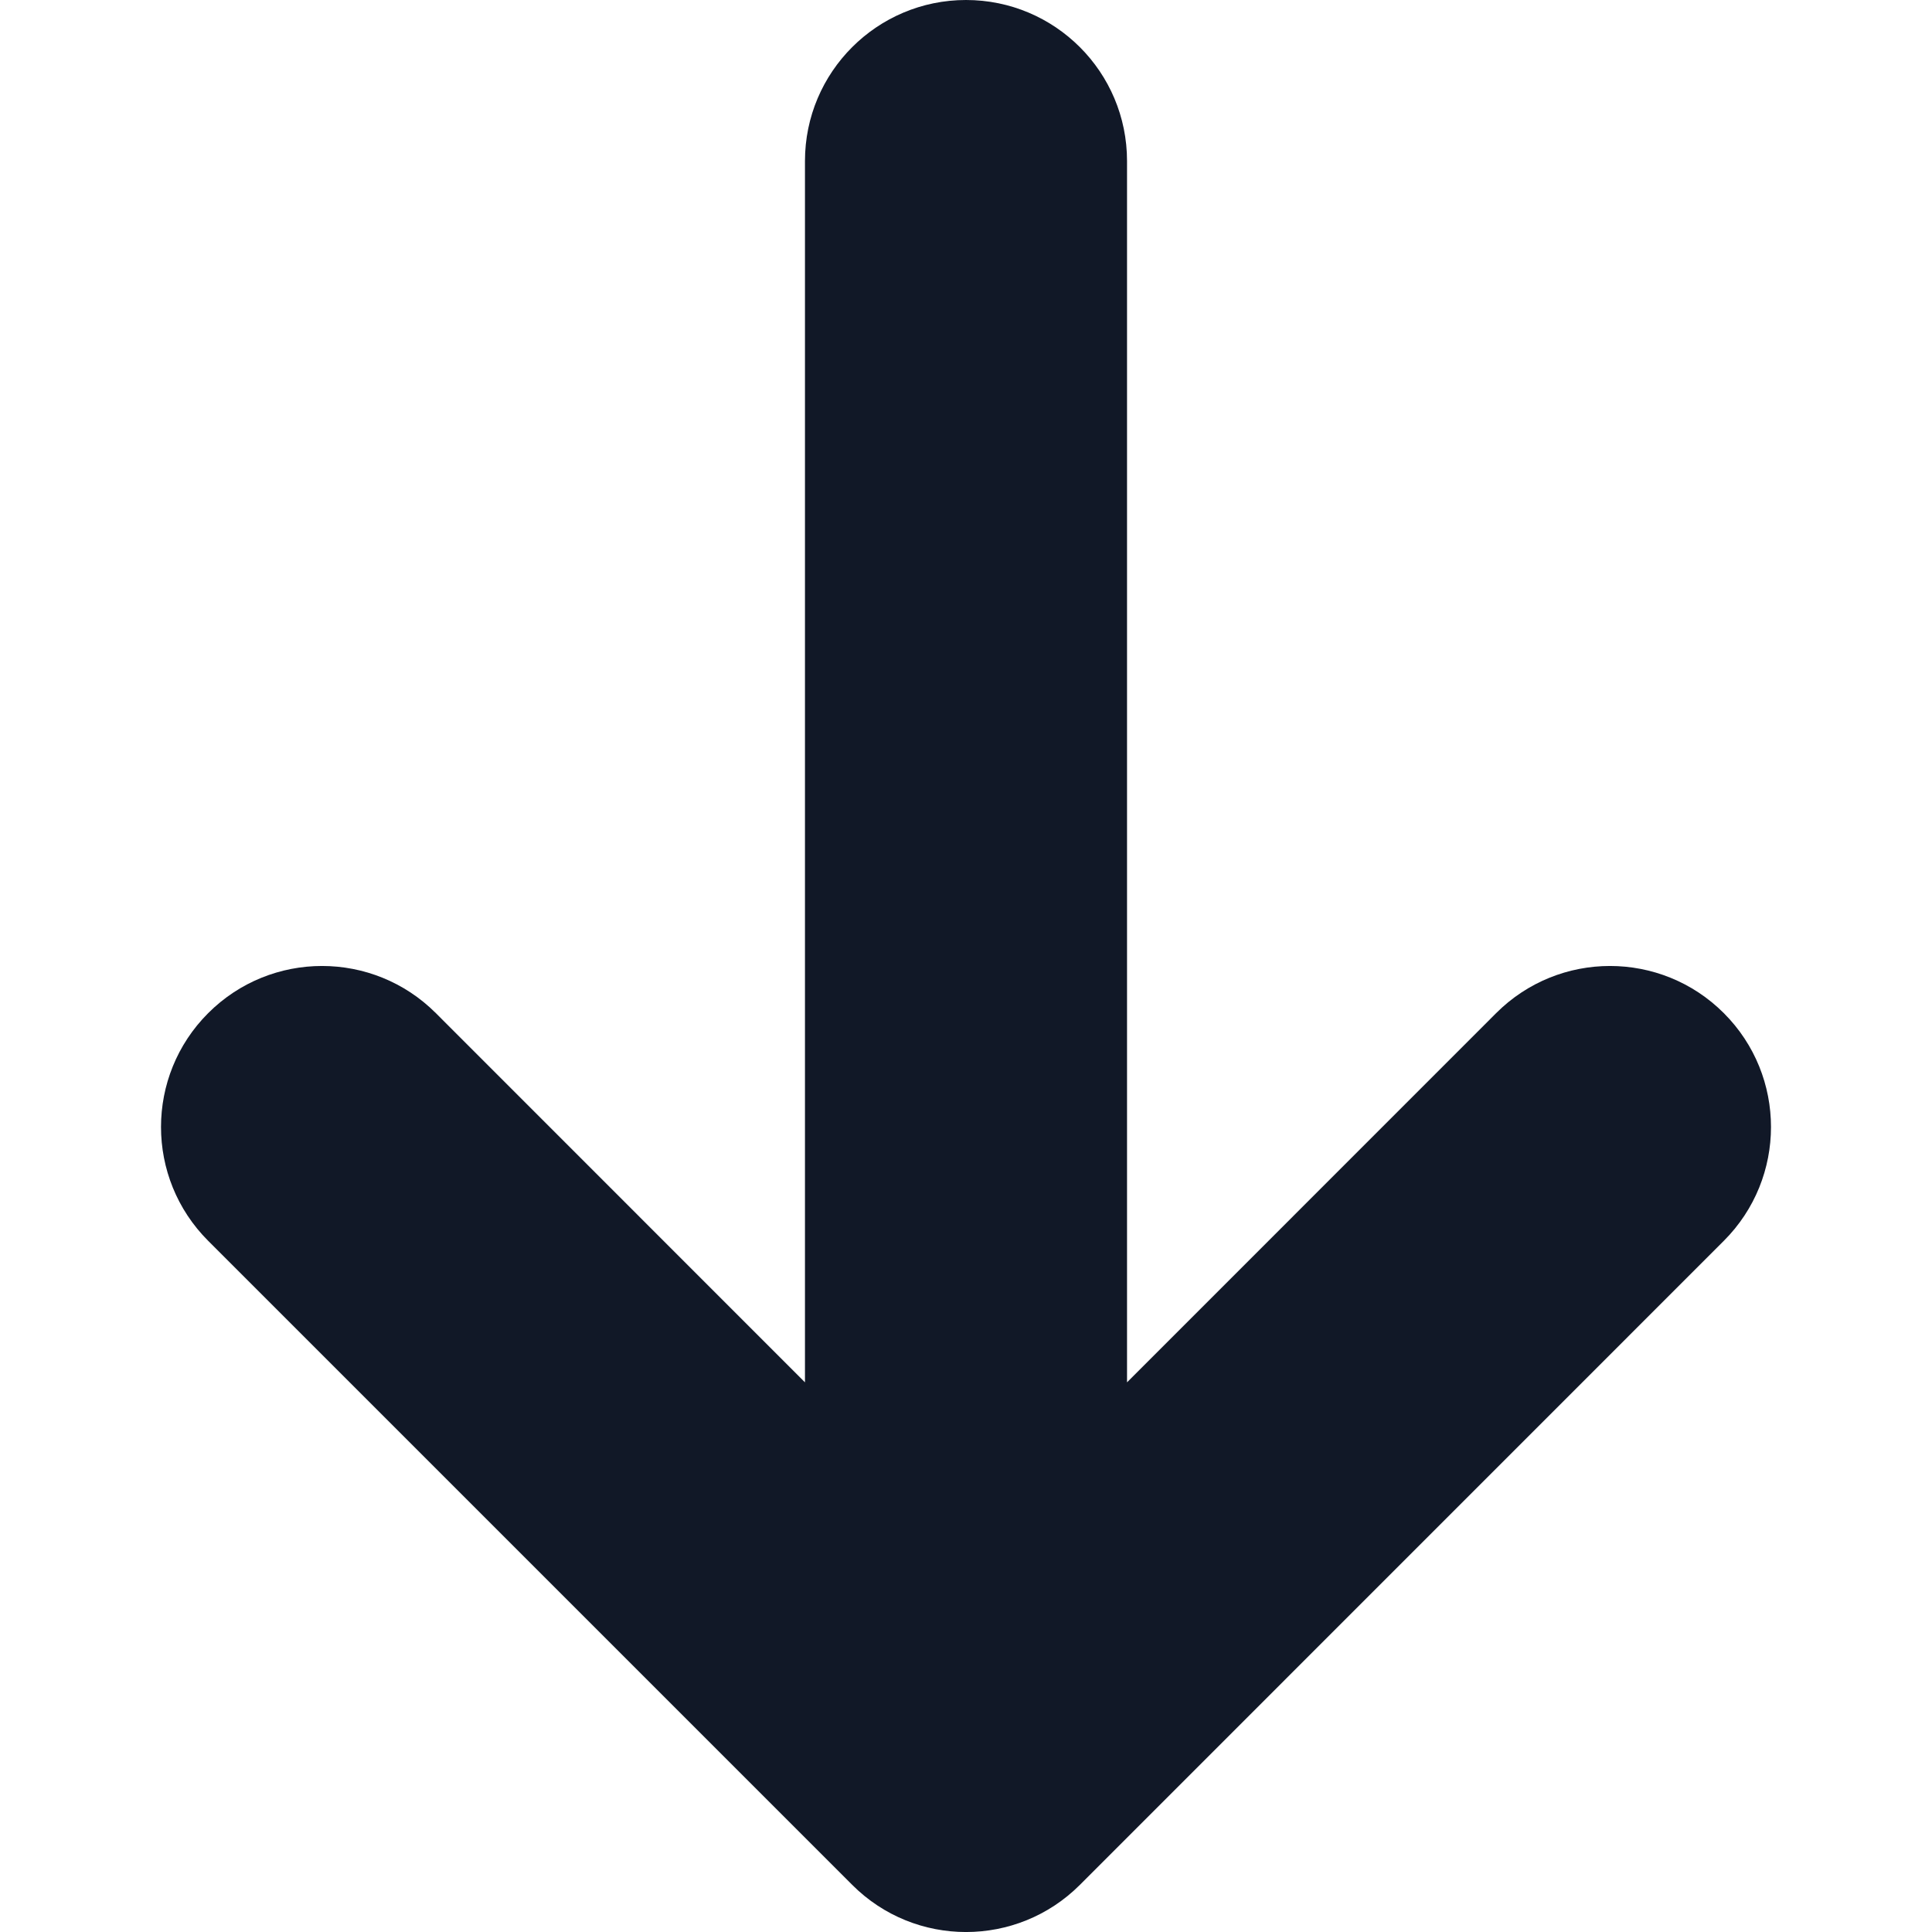 <svg width="20" height="20" viewBox="0 0 20 20" fill="none" xmlns="http://www.w3.org/2000/svg">
<path fill-rule="evenodd" clip-rule="evenodd" d="M17.845 10.488C18.496 11.139 18.496 12.194 17.845 12.845L11.179 19.512C10.528 20.163 9.472 20.163 8.822 19.512L2.155 12.845C1.504 12.194 1.504 11.139 2.155 10.488C2.806 9.837 3.861 9.837 4.512 10.488L8.333 14.31V1.667C8.333 0.746 9.08 -8.04704e-08 10 0C10.921 8.04704e-08 11.667 0.746 11.667 1.667L11.667 14.31L15.488 10.488C16.139 9.837 17.194 9.837 17.845 10.488Z" fill="#111827"/>
</svg>
